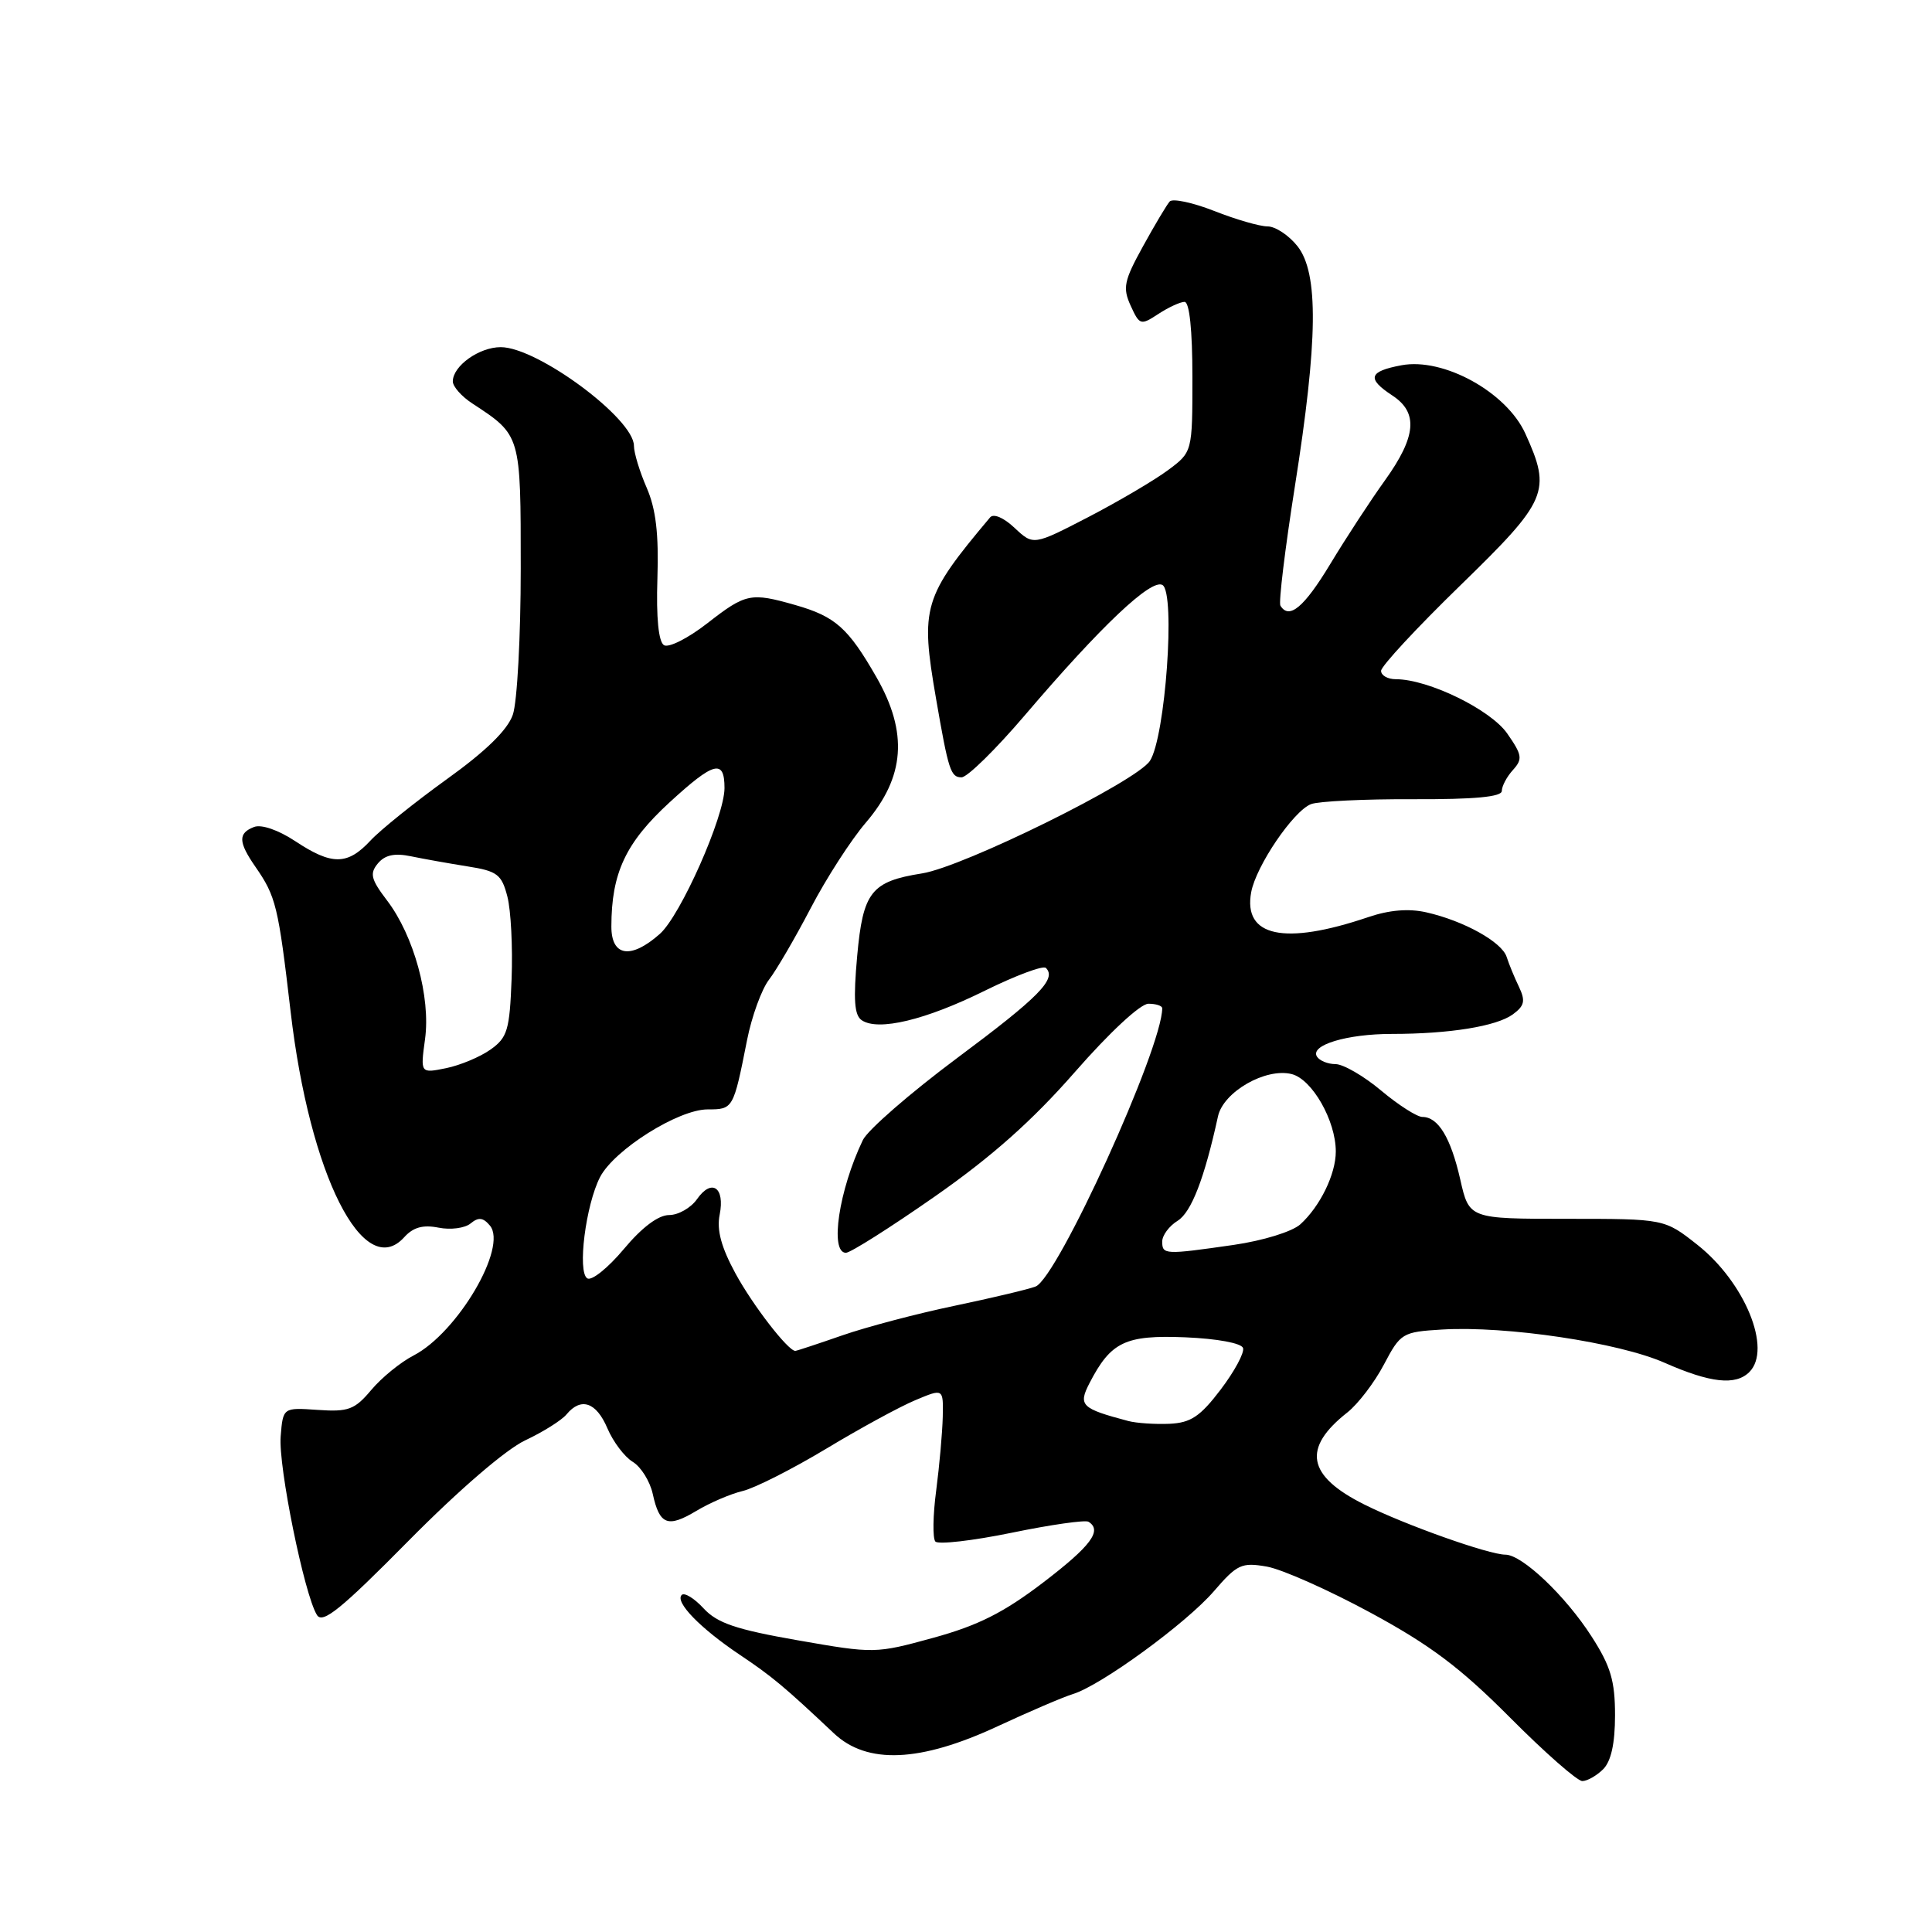 <?xml version="1.0" encoding="UTF-8" standalone="no"?>
<!DOCTYPE svg PUBLIC "-//W3C//DTD SVG 1.1//EN" "http://www.w3.org/Graphics/SVG/1.1/DTD/svg11.dtd" >
<svg xmlns="http://www.w3.org/2000/svg" xmlns:xlink="http://www.w3.org/1999/xlink" version="1.1" viewBox="0 0 256 256">
 <g >
 <path fill="currentColor"
d=" M 212.43 234.43 C 213.48 233.37 214.00 231.02 214.00 227.27 C 214.00 222.72 213.42 220.77 210.91 216.87 C 207.46 211.48 201.69 206.00 199.47 206.00 C 197.28 206.00 186.14 202.04 180.79 199.36 C 173.18 195.56 172.51 191.89 178.54 187.15 C 179.94 186.04 182.12 183.20 183.37 180.82 C 185.58 176.63 185.81 176.49 191.08 176.17 C 199.59 175.66 214.50 177.89 220.58 180.58 C 226.63 183.25 229.98 183.62 231.80 181.80 C 234.83 178.77 231.21 169.92 224.91 164.94 C 220.55 161.50 220.55 161.50 207.61 161.50 C 194.67 161.50 194.67 161.50 193.49 156.28 C 192.23 150.74 190.57 148.00 188.47 148.00 C 187.77 148.00 185.30 146.43 183.00 144.50 C 180.70 142.57 177.98 141.00 176.96 141.00 C 175.95 141.00 174.84 140.55 174.50 140.00 C 173.56 138.48 178.48 137.00 184.43 137.00 C 192.07 137.00 198.29 135.99 200.46 134.41 C 202.01 133.27 202.15 132.62 201.27 130.76 C 200.67 129.52 199.94 127.74 199.64 126.80 C 199.01 124.82 193.98 122.02 189.00 120.89 C 186.66 120.36 184.09 120.57 181.25 121.54 C 170.17 125.29 164.70 124.12 165.79 118.22 C 166.43 114.75 171.38 107.45 173.72 106.55 C 174.70 106.17 180.79 105.87 187.25 105.90 C 195.41 105.93 199.00 105.59 199.00 104.80 C 199.00 104.17 199.66 102.92 200.47 102.03 C 201.78 100.58 201.70 100.04 199.72 97.20 C 197.52 94.03 189.26 90.00 184.96 90.00 C 183.88 90.00 183.00 89.50 183.00 88.89 C 183.00 88.28 187.72 83.19 193.50 77.57 C 205.10 66.28 205.60 65.12 202.11 57.44 C 199.62 51.96 191.27 47.35 185.70 48.40 C 181.36 49.21 181.07 50.16 184.50 52.41 C 187.95 54.67 187.67 57.85 183.52 63.64 C 181.60 66.31 178.34 71.30 176.27 74.73 C 172.79 80.49 170.81 82.14 169.66 80.25 C 169.41 79.84 170.27 72.75 171.57 64.50 C 174.64 45.09 174.74 36.21 171.93 32.63 C 170.79 31.19 169.00 30.00 167.96 30.00 C 166.92 30.00 163.74 29.08 160.88 27.95 C 158.03 26.83 155.37 26.27 154.99 26.70 C 154.60 27.14 153.00 29.82 151.44 32.66 C 148.93 37.21 148.74 38.14 149.82 40.51 C 151.00 43.09 151.14 43.14 153.49 41.60 C 154.83 40.72 156.40 40.00 156.96 40.00 C 157.61 40.00 158.00 43.76 158.00 49.95 C 158.00 59.90 158.00 59.90 154.75 62.31 C 152.96 63.64 148.22 66.43 144.22 68.51 C 136.93 72.28 136.93 72.28 134.45 69.96 C 133.00 68.59 131.65 68.01 131.19 68.56 C 122.31 79.13 121.93 80.42 124.03 92.57 C 125.68 102.11 125.97 103.00 127.41 103.00 C 128.17 103.00 131.95 99.29 135.82 94.75 C 145.90 82.93 152.57 76.62 154.04 77.52 C 155.78 78.60 154.42 97.68 152.37 100.82 C 150.60 103.54 127.68 114.86 122.18 115.73 C 115.43 116.80 114.35 118.18 113.58 126.68 C 113.06 132.47 113.20 134.53 114.19 135.19 C 116.38 136.66 122.64 135.16 130.48 131.28 C 134.58 129.26 138.23 127.89 138.59 128.26 C 140.05 129.71 137.65 132.14 126.82 140.20 C 120.60 144.84 114.97 149.73 114.33 151.07 C 111.16 157.67 109.91 166.00 112.09 166.00 C 112.69 166.00 117.98 162.65 123.84 158.56 C 131.43 153.26 136.78 148.50 142.42 142.06 C 147.00 136.82 151.11 133.00 152.17 133.00 C 153.17 133.00 154.00 133.27 154.00 133.60 C 154.00 138.87 140.13 169.35 137.22 170.47 C 136.27 170.84 131.45 171.98 126.50 173.02 C 121.55 174.05 114.84 175.82 111.59 176.95 C 108.34 178.08 105.55 179.00 105.38 179.00 C 104.42 179.00 99.75 172.96 97.46 168.75 C 95.57 165.27 94.95 162.99 95.36 160.95 C 96.08 157.33 94.31 156.11 92.36 158.89 C 91.55 160.05 89.88 161.00 88.66 161.00 C 87.23 161.00 85.05 162.64 82.65 165.52 C 80.57 168.00 78.40 169.75 77.82 169.39 C 76.48 168.56 77.61 159.66 79.51 155.97 C 81.39 152.35 89.88 147.00 93.77 147.00 C 97.15 147.00 97.18 146.96 98.99 137.81 C 99.61 134.68 100.92 131.08 101.90 129.81 C 102.88 128.54 105.36 124.28 107.42 120.34 C 109.47 116.40 112.76 111.30 114.73 109.00 C 119.91 102.95 120.34 97.09 116.15 89.76 C 112.39 83.20 110.70 81.69 105.38 80.17 C 99.46 78.48 98.82 78.62 93.72 82.59 C 91.18 84.57 88.60 85.87 87.98 85.49 C 87.26 85.04 86.94 81.88 87.11 76.65 C 87.30 70.74 86.91 67.44 85.69 64.63 C 84.76 62.50 84.00 60.00 84.00 59.07 C 84.00 55.47 71.21 46.00 66.35 46.00 C 63.49 46.00 60.00 48.49 60.00 50.54 C 60.00 51.22 61.16 52.53 62.57 53.45 C 69.05 57.70 69.00 57.54 69.00 75.35 C 69.00 84.34 68.53 93.06 67.95 94.71 C 67.25 96.73 64.36 99.55 59.20 103.25 C 54.97 106.30 50.41 109.96 49.08 111.39 C 46.04 114.66 43.97 114.67 39.14 111.47 C 36.88 109.98 34.64 109.20 33.66 109.58 C 31.53 110.40 31.57 111.57 33.84 114.85 C 36.57 118.79 36.87 120.02 38.51 134.06 C 41.03 155.69 48.18 169.88 53.56 163.94 C 54.75 162.62 56.04 162.26 58.11 162.67 C 59.70 162.99 61.61 162.74 62.36 162.11 C 63.40 161.25 64.02 161.32 64.92 162.40 C 67.29 165.26 60.63 176.59 54.80 179.61 C 53.09 180.49 50.57 182.54 49.20 184.17 C 47.00 186.79 46.17 187.10 42.10 186.82 C 37.50 186.50 37.50 186.50 37.19 190.33 C 36.86 194.27 40.33 211.34 42.00 214.00 C 42.75 215.20 45.18 213.23 54.12 204.18 C 60.78 197.44 67.04 192.05 69.60 190.85 C 71.96 189.74 74.43 188.19 75.07 187.41 C 76.99 185.10 79.01 185.79 80.48 189.25 C 81.24 191.04 82.75 193.04 83.84 193.70 C 84.93 194.36 86.12 196.27 86.49 197.94 C 87.39 202.06 88.47 202.48 92.27 200.20 C 94.05 199.13 96.80 197.95 98.39 197.57 C 99.98 197.20 104.95 194.68 109.45 191.98 C 113.94 189.27 119.28 186.36 121.31 185.52 C 125.00 183.97 125.00 183.97 124.92 187.74 C 124.87 189.81 124.48 194.20 124.05 197.50 C 123.61 200.80 123.57 203.84 123.94 204.26 C 124.32 204.68 128.86 204.16 134.04 203.10 C 139.22 202.03 143.80 201.38 144.23 201.64 C 146.10 202.80 144.55 204.86 138.20 209.71 C 132.98 213.69 129.59 215.39 123.66 217.02 C 116.01 219.12 115.83 219.12 105.72 217.35 C 97.55 215.92 95.05 215.08 93.24 213.13 C 92.00 211.78 90.69 210.98 90.33 211.34 C 89.40 212.27 92.77 215.74 98.00 219.25 C 102.33 222.15 103.93 223.49 110.50 229.68 C 114.90 233.82 121.92 233.52 132.17 228.75 C 136.39 226.79 140.89 224.86 142.17 224.47 C 145.89 223.33 157.20 215.08 160.85 210.84 C 163.92 207.28 164.52 207.00 167.85 207.58 C 169.86 207.93 176.04 210.68 181.60 213.69 C 189.51 217.97 193.51 220.98 200.08 227.58 C 204.68 232.21 209.00 236.00 209.66 236.00 C 210.32 236.00 211.56 235.29 212.43 234.43 Z  M 149.50 188.29 C 143.27 186.64 142.84 186.22 144.37 183.26 C 147.20 177.79 149.10 176.88 157.05 177.20 C 161.29 177.38 164.49 177.97 164.71 178.62 C 164.91 179.24 163.58 181.71 161.75 184.12 C 159.03 187.70 157.78 188.53 154.96 188.66 C 153.06 188.74 150.60 188.58 149.50 188.29 Z  M 154.00 164.51 C 154.00 163.69 154.92 162.45 156.04 161.76 C 157.86 160.63 159.59 156.16 161.39 147.92 C 162.10 144.67 167.71 141.46 171.15 142.32 C 173.87 143.00 177.00 148.50 177.00 152.58 C 177.00 155.59 174.92 159.85 172.30 162.23 C 171.22 163.20 167.38 164.39 163.45 164.96 C 154.34 166.27 154.00 166.26 154.00 164.51 Z  M 56.32 137.69 C 57.08 132.14 54.84 123.97 51.28 119.31 C 49.15 116.51 48.96 115.75 50.07 114.41 C 51.00 113.29 52.28 113.01 54.44 113.46 C 56.12 113.81 59.50 114.41 61.94 114.80 C 65.90 115.42 66.47 115.86 67.23 118.80 C 67.70 120.61 67.95 125.52 67.79 129.70 C 67.53 136.49 67.24 137.48 65.00 139.07 C 63.62 140.05 60.97 141.16 59.10 141.54 C 55.70 142.23 55.70 142.23 56.32 137.69 Z  M 81.01 122.75 C 81.02 115.68 82.90 111.66 88.73 106.31 C 94.61 100.91 96.00 100.55 96.00 104.42 C 96.00 108.19 90.18 121.32 87.43 123.75 C 83.59 127.15 81.00 126.75 81.01 122.75 Z "/>
</g>
</svg>